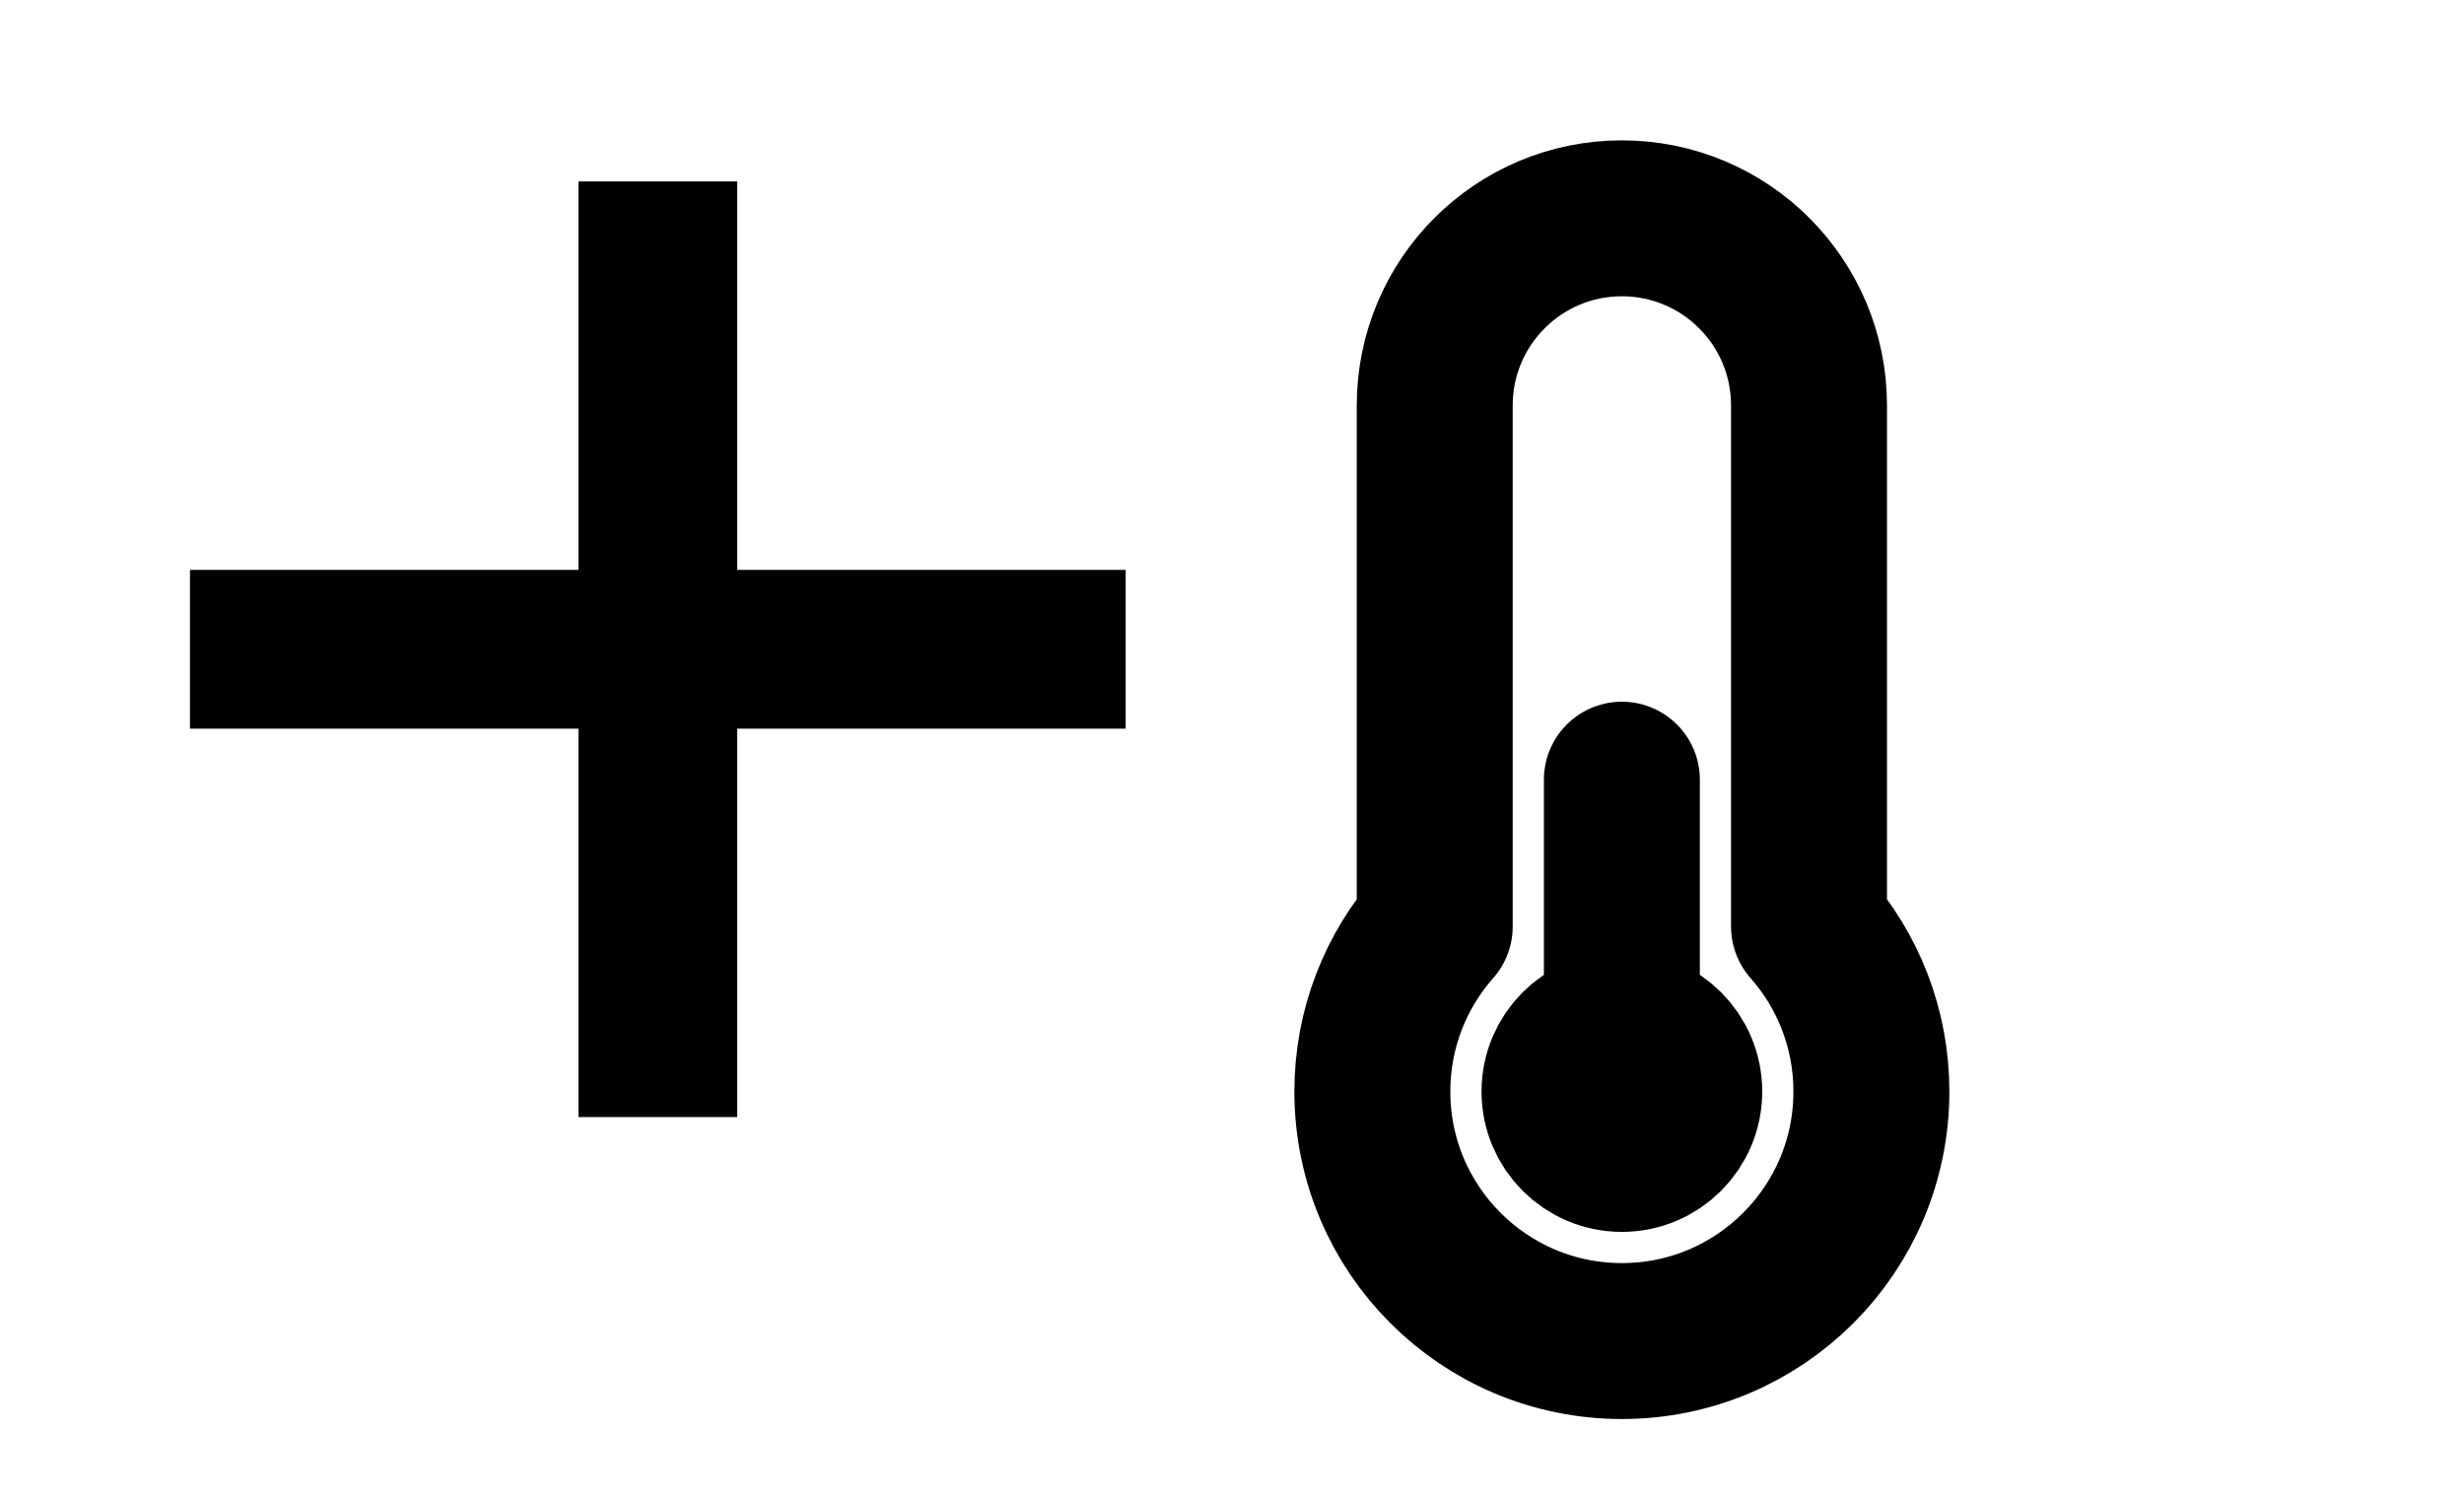 <svg width="79" height="48" viewBox="0 0 79 48" fill="none" xmlns="http://www.w3.org/2000/svg">
<path d="M18.546 35.818V5.818H23.636V35.818H18.546ZM6.091 23.364V18.273H36.091V23.364H6.091Z" fill="black"/>
<path d="M52 33C50.895 33 50 33.895 50 35C50 36.104 50.895 37 52 37C53.105 37 54 36.104 54 35C54 33.895 53.105 33 52 33ZM52 33V25M52 35L52.014 35.014M60 35C60 39.418 56.418 43 52 43C47.582 43 44 39.418 44 35C44 32.971 44.755 31.118 46 29.708V13C46 9.686 48.686 7 52 7C55.314 7 58 9.686 58 13V29.708C59.245 31.118 60 32.971 60 35Z" stroke="black" stroke-width="5" stroke-linecap="round" stroke-linejoin="round"/>
</svg>
